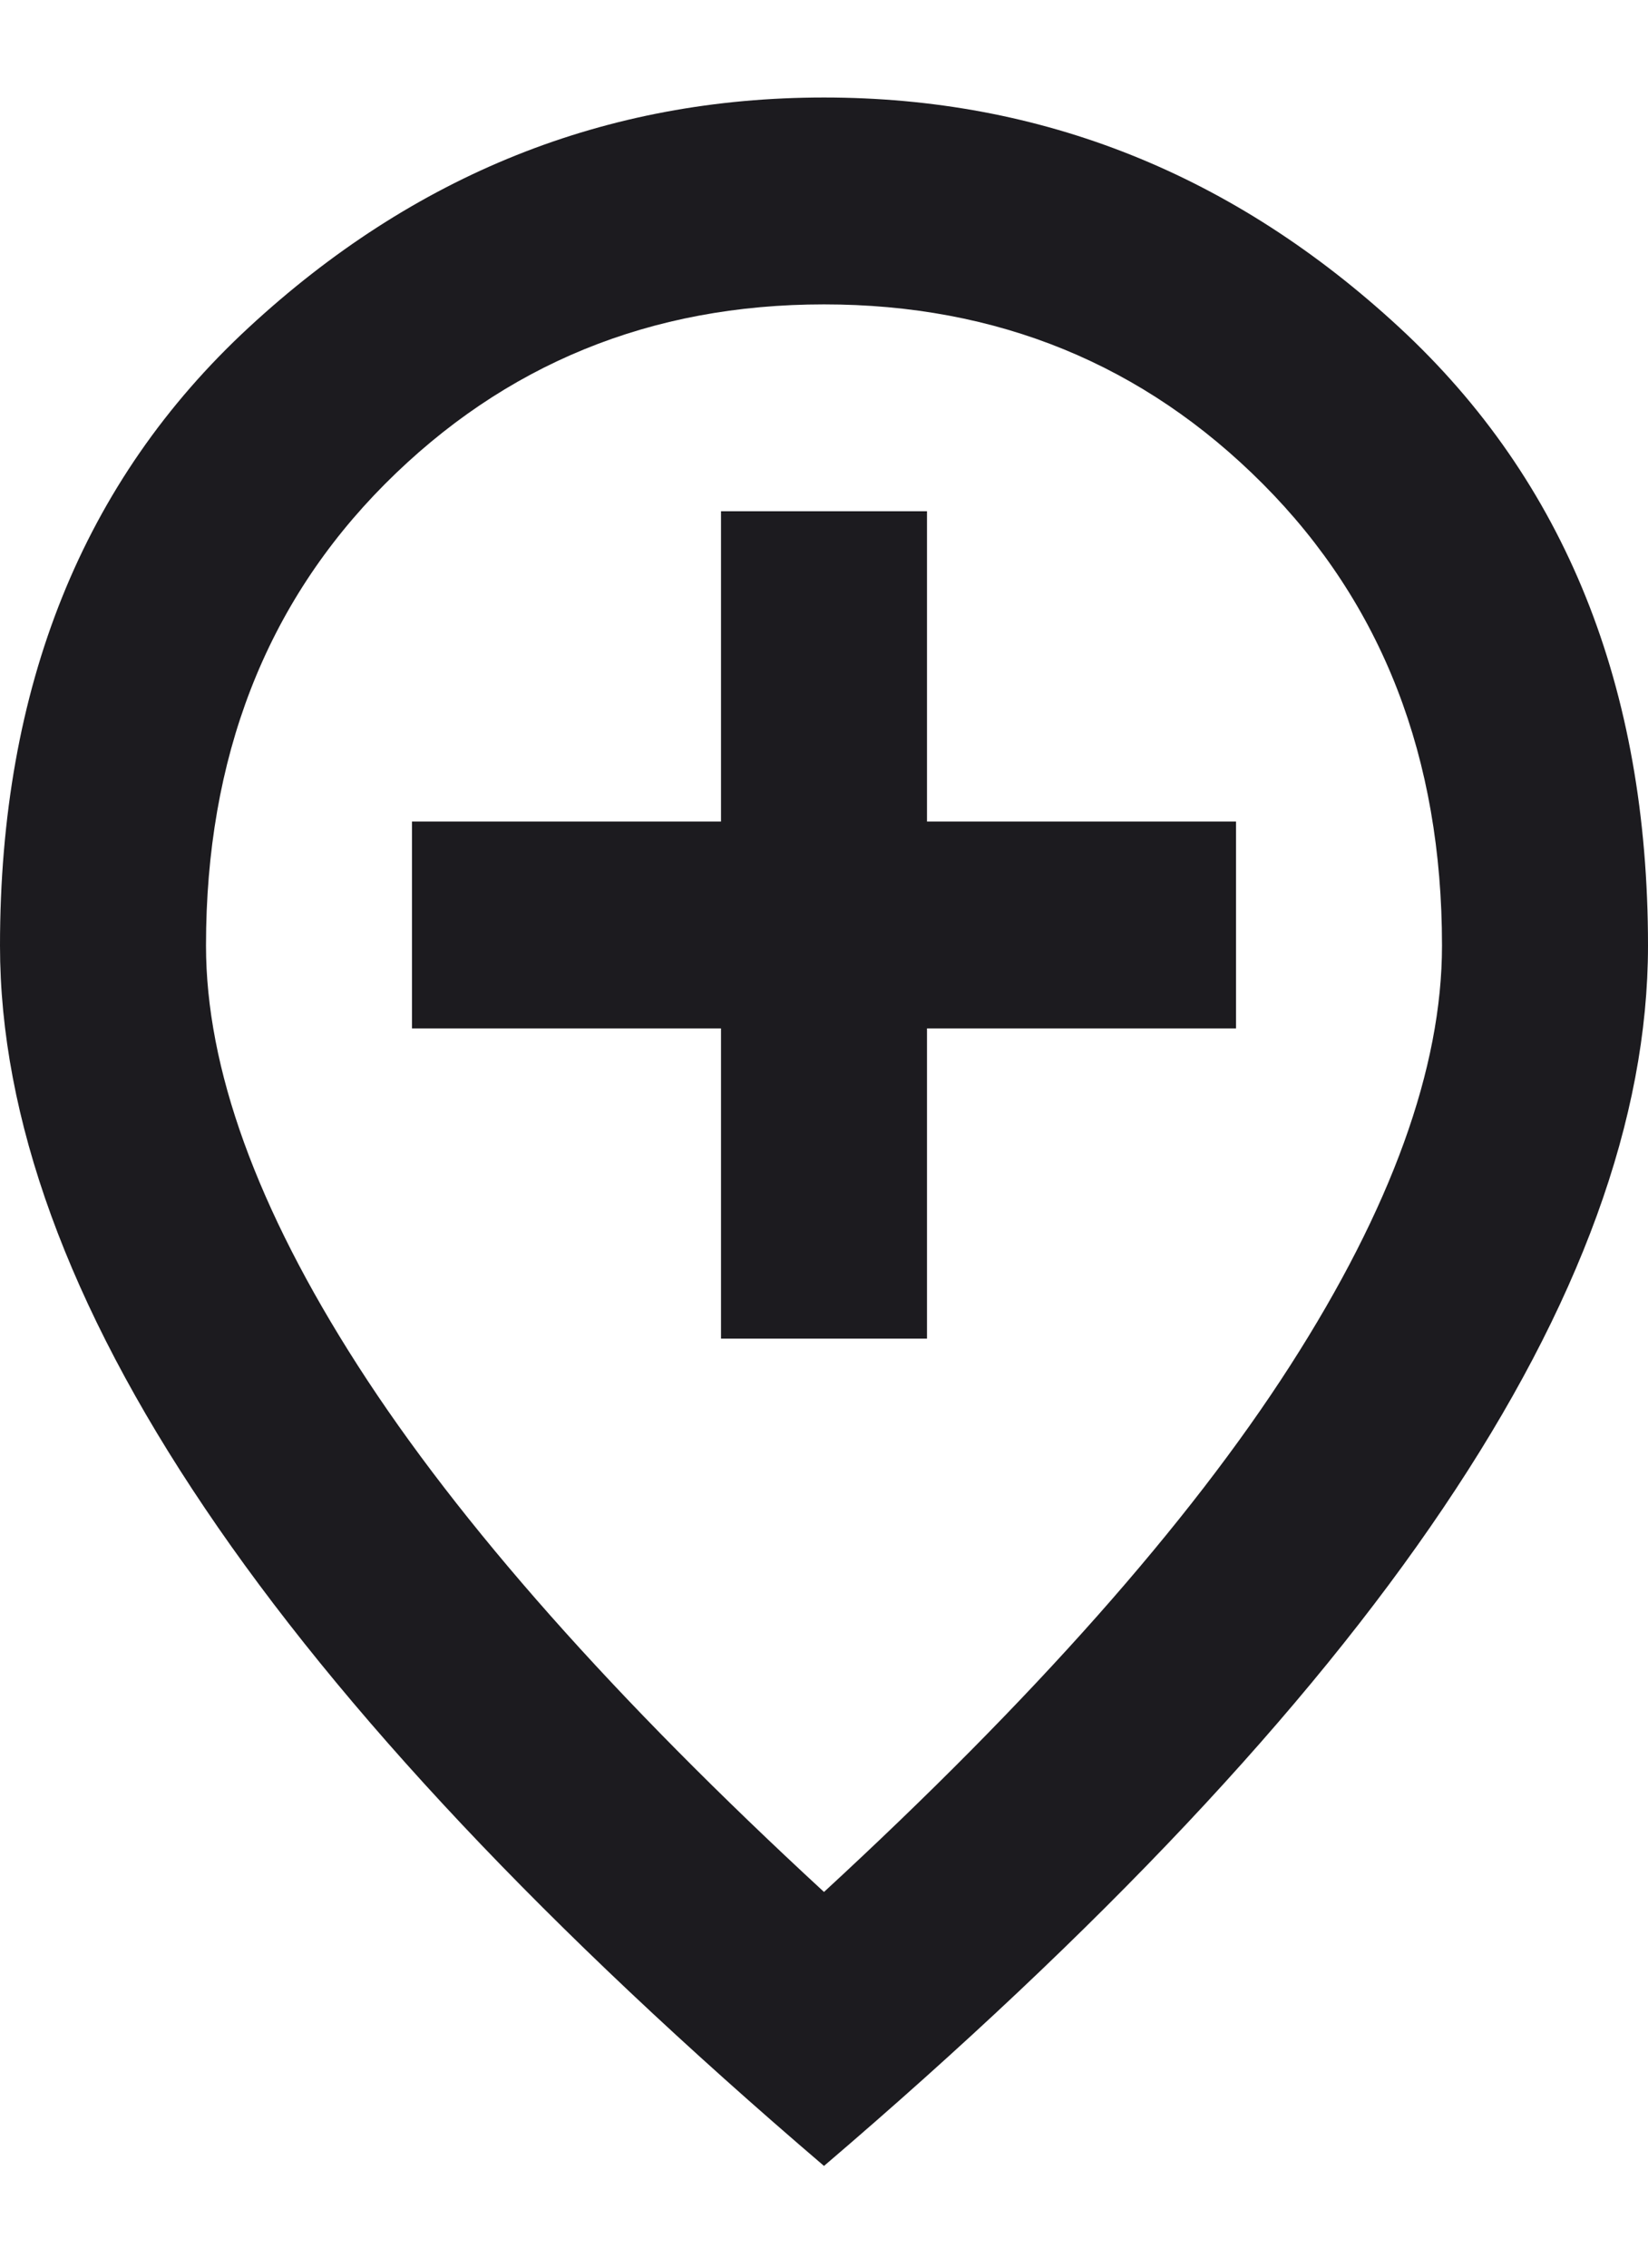 <svg width="16" height="22" viewBox="0 0 16 22" fill="none" xmlns="http://www.w3.org/2000/svg">
<path id="icon2" d="M7 12.987H9V9.977H12V7.97H9V4.96H7V7.97H4V9.977H7V12.987ZM8 18.355C10.033 16.482 11.542 14.78 12.525 13.25C13.508 11.72 14 10.361 14 9.174C14 7.351 13.421 5.859 12.262 4.696C11.104 3.534 9.683 2.953 8 2.953C6.317 2.953 4.896 3.534 3.737 4.696C2.579 5.859 2 7.351 2 9.174C2 10.361 2.492 11.72 3.475 13.25C4.458 14.78 5.967 16.482 8 18.355ZM8 21.013C5.317 18.722 3.312 16.595 1.988 14.63C0.662 12.665 0 10.846 0 9.174C0 6.666 0.804 4.667 2.413 3.179C4.021 1.691 5.883 0.946 8 0.946C10.117 0.946 11.979 1.691 13.588 3.179C15.196 4.667 16 6.666 16 9.174C16 10.846 15.338 12.665 14.012 14.63C12.688 16.595 10.683 18.722 8 21.013Z" fill="#1C1B1F"/>
</svg>
